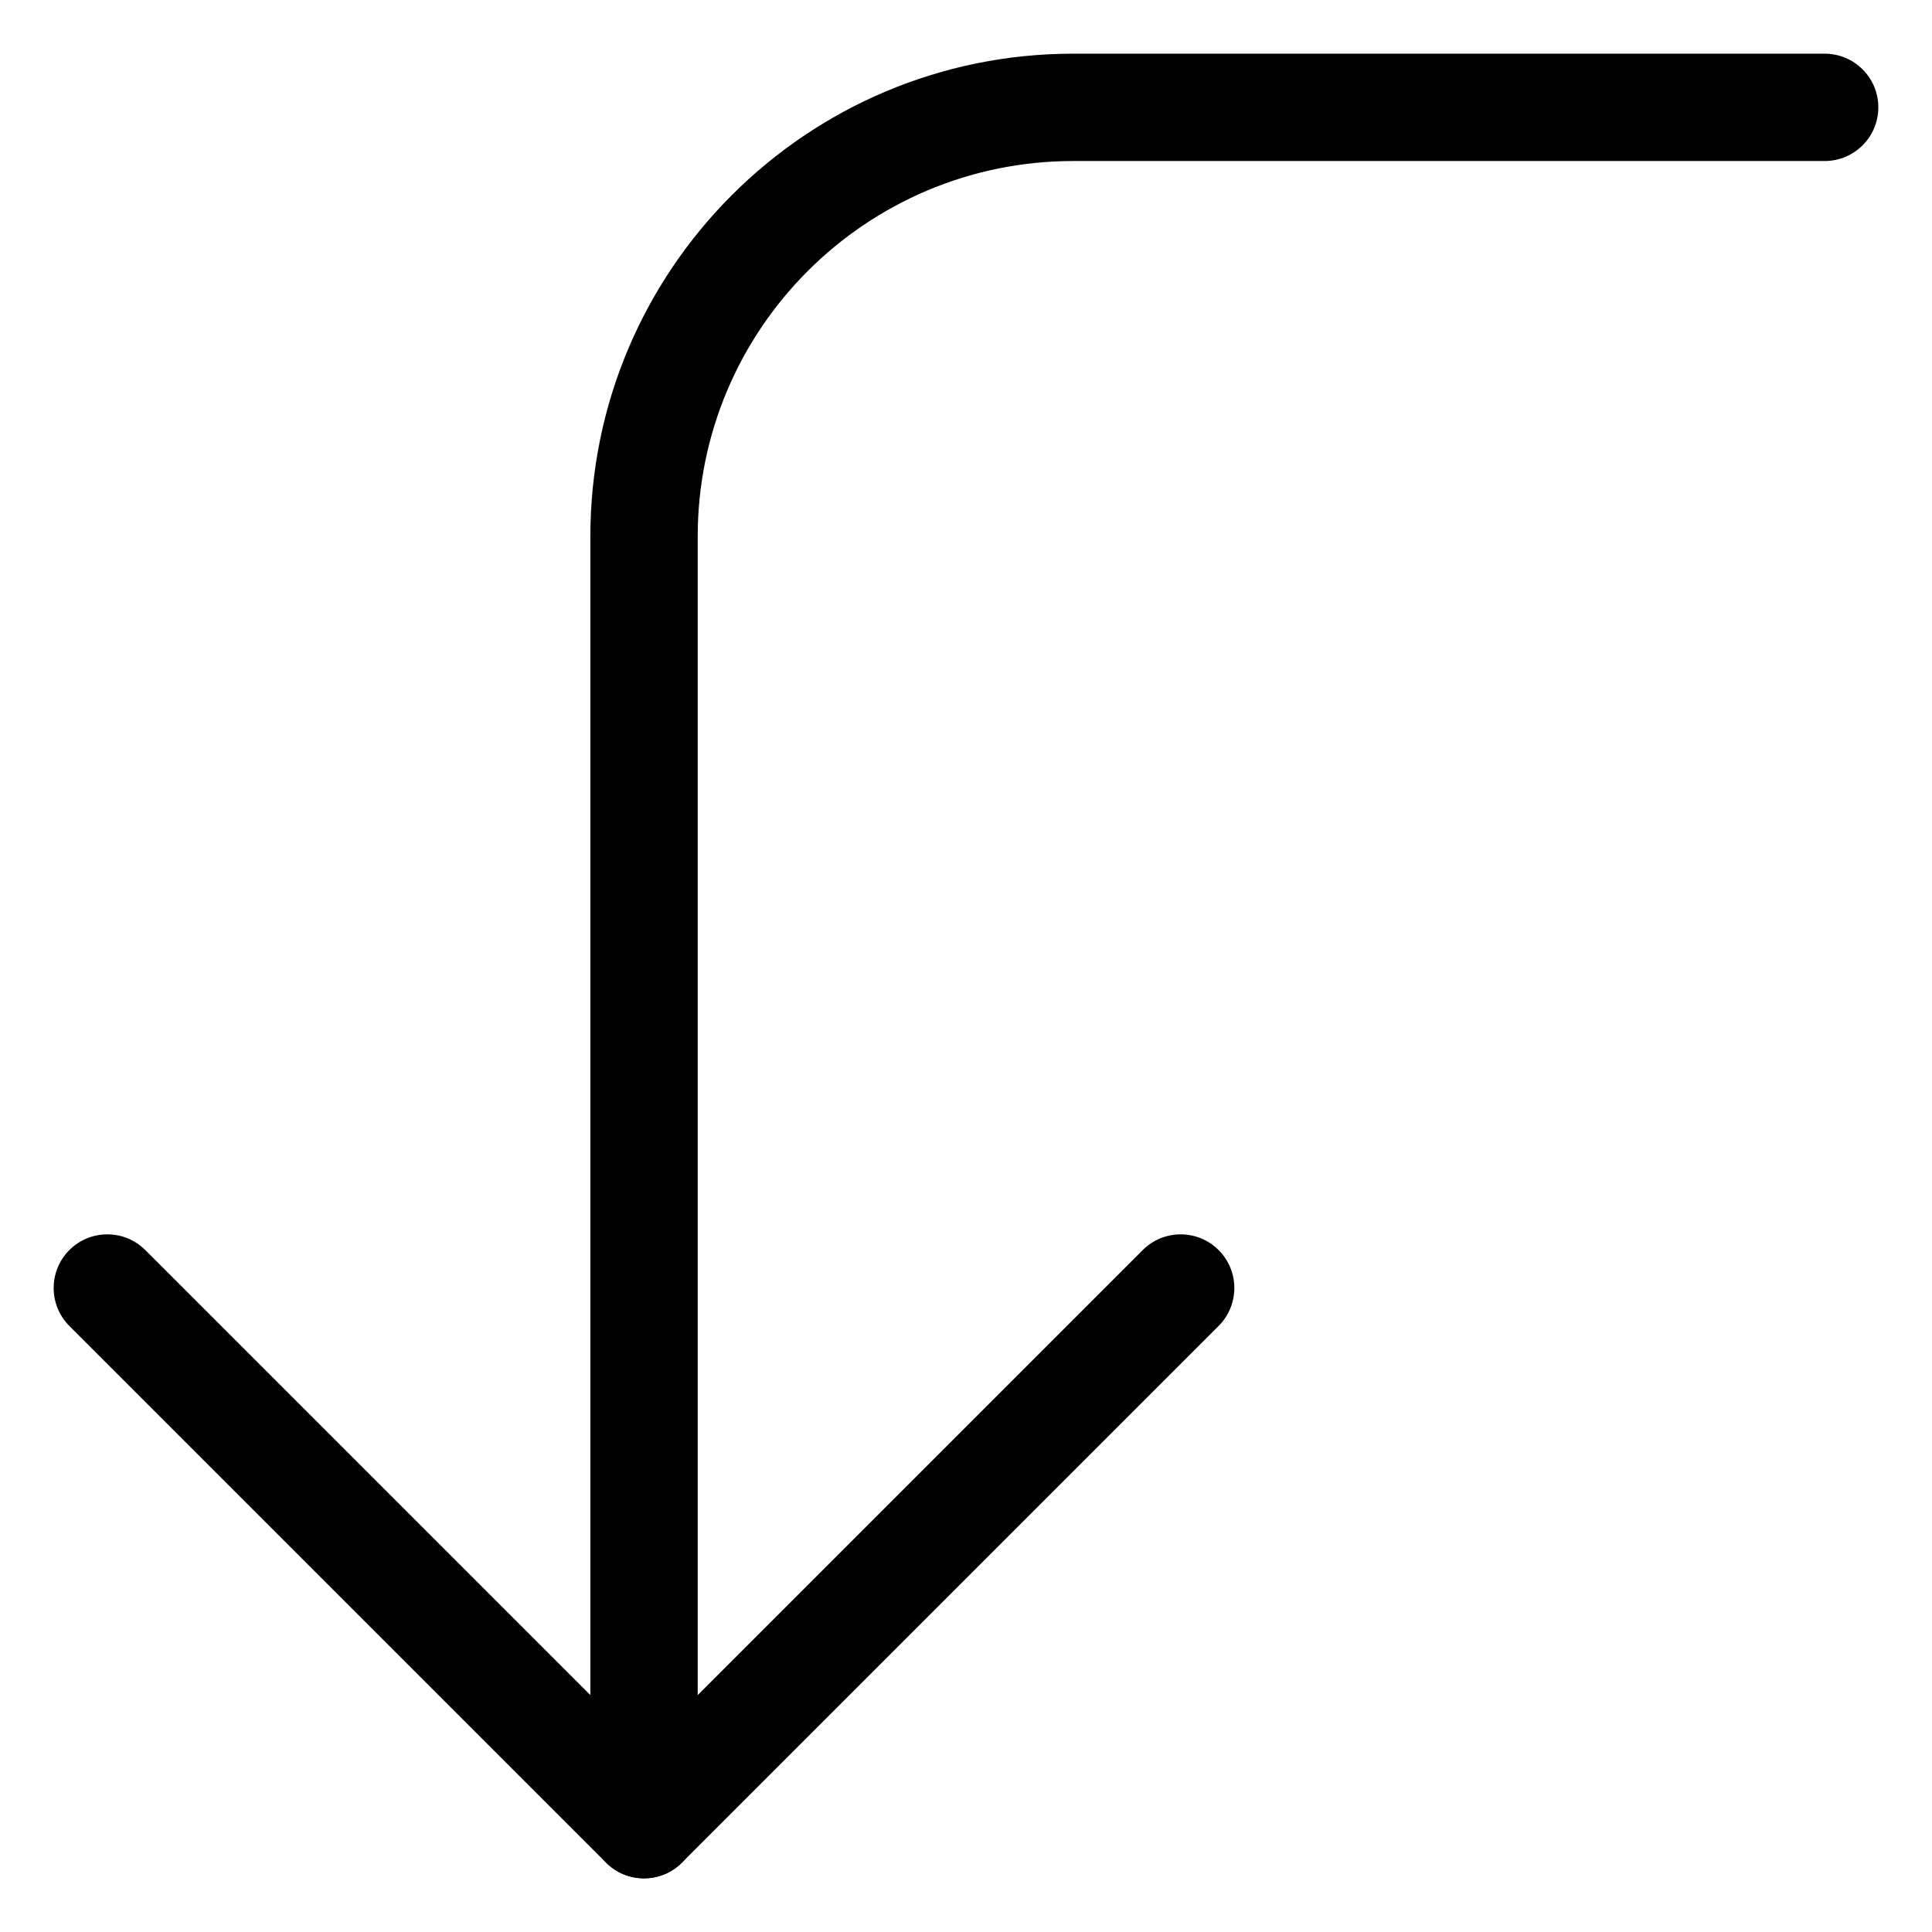 <!-- Generated by IcoMoon.io -->
<svg version="1.1" xmlns="http://www.w3.org/2000/svg" width="32" height="32" viewBox="0 0 32 32">
<title>corner-left-down</title>
<path d="M2.406 20.705c-0.347-0.347-0.91-0.347-1.257 0s-0.347 0.91 0 1.257l8.889 8.889c0.347 0.347 0.91 0.347 1.257 0l8.889-8.889c0.347-0.347 0.347-0.91 0-1.257s-0.91-0.347-1.257 0l-8.26 8.26-8.26-8.26z"></path>
<path d="M30.222 0.889h-12.444c-4.418 0-8 3.582-8 8v21.333c0 0.491 0.398 0.889 0.889 0.889s0.889-0.398 0.889-0.889v-21.333c0-3.436 2.786-6.222 6.222-6.222h12.444c0.491 0 0.889-0.398 0.889-0.889s-0.398-0.889-0.889-0.889z"></path>
</svg>
